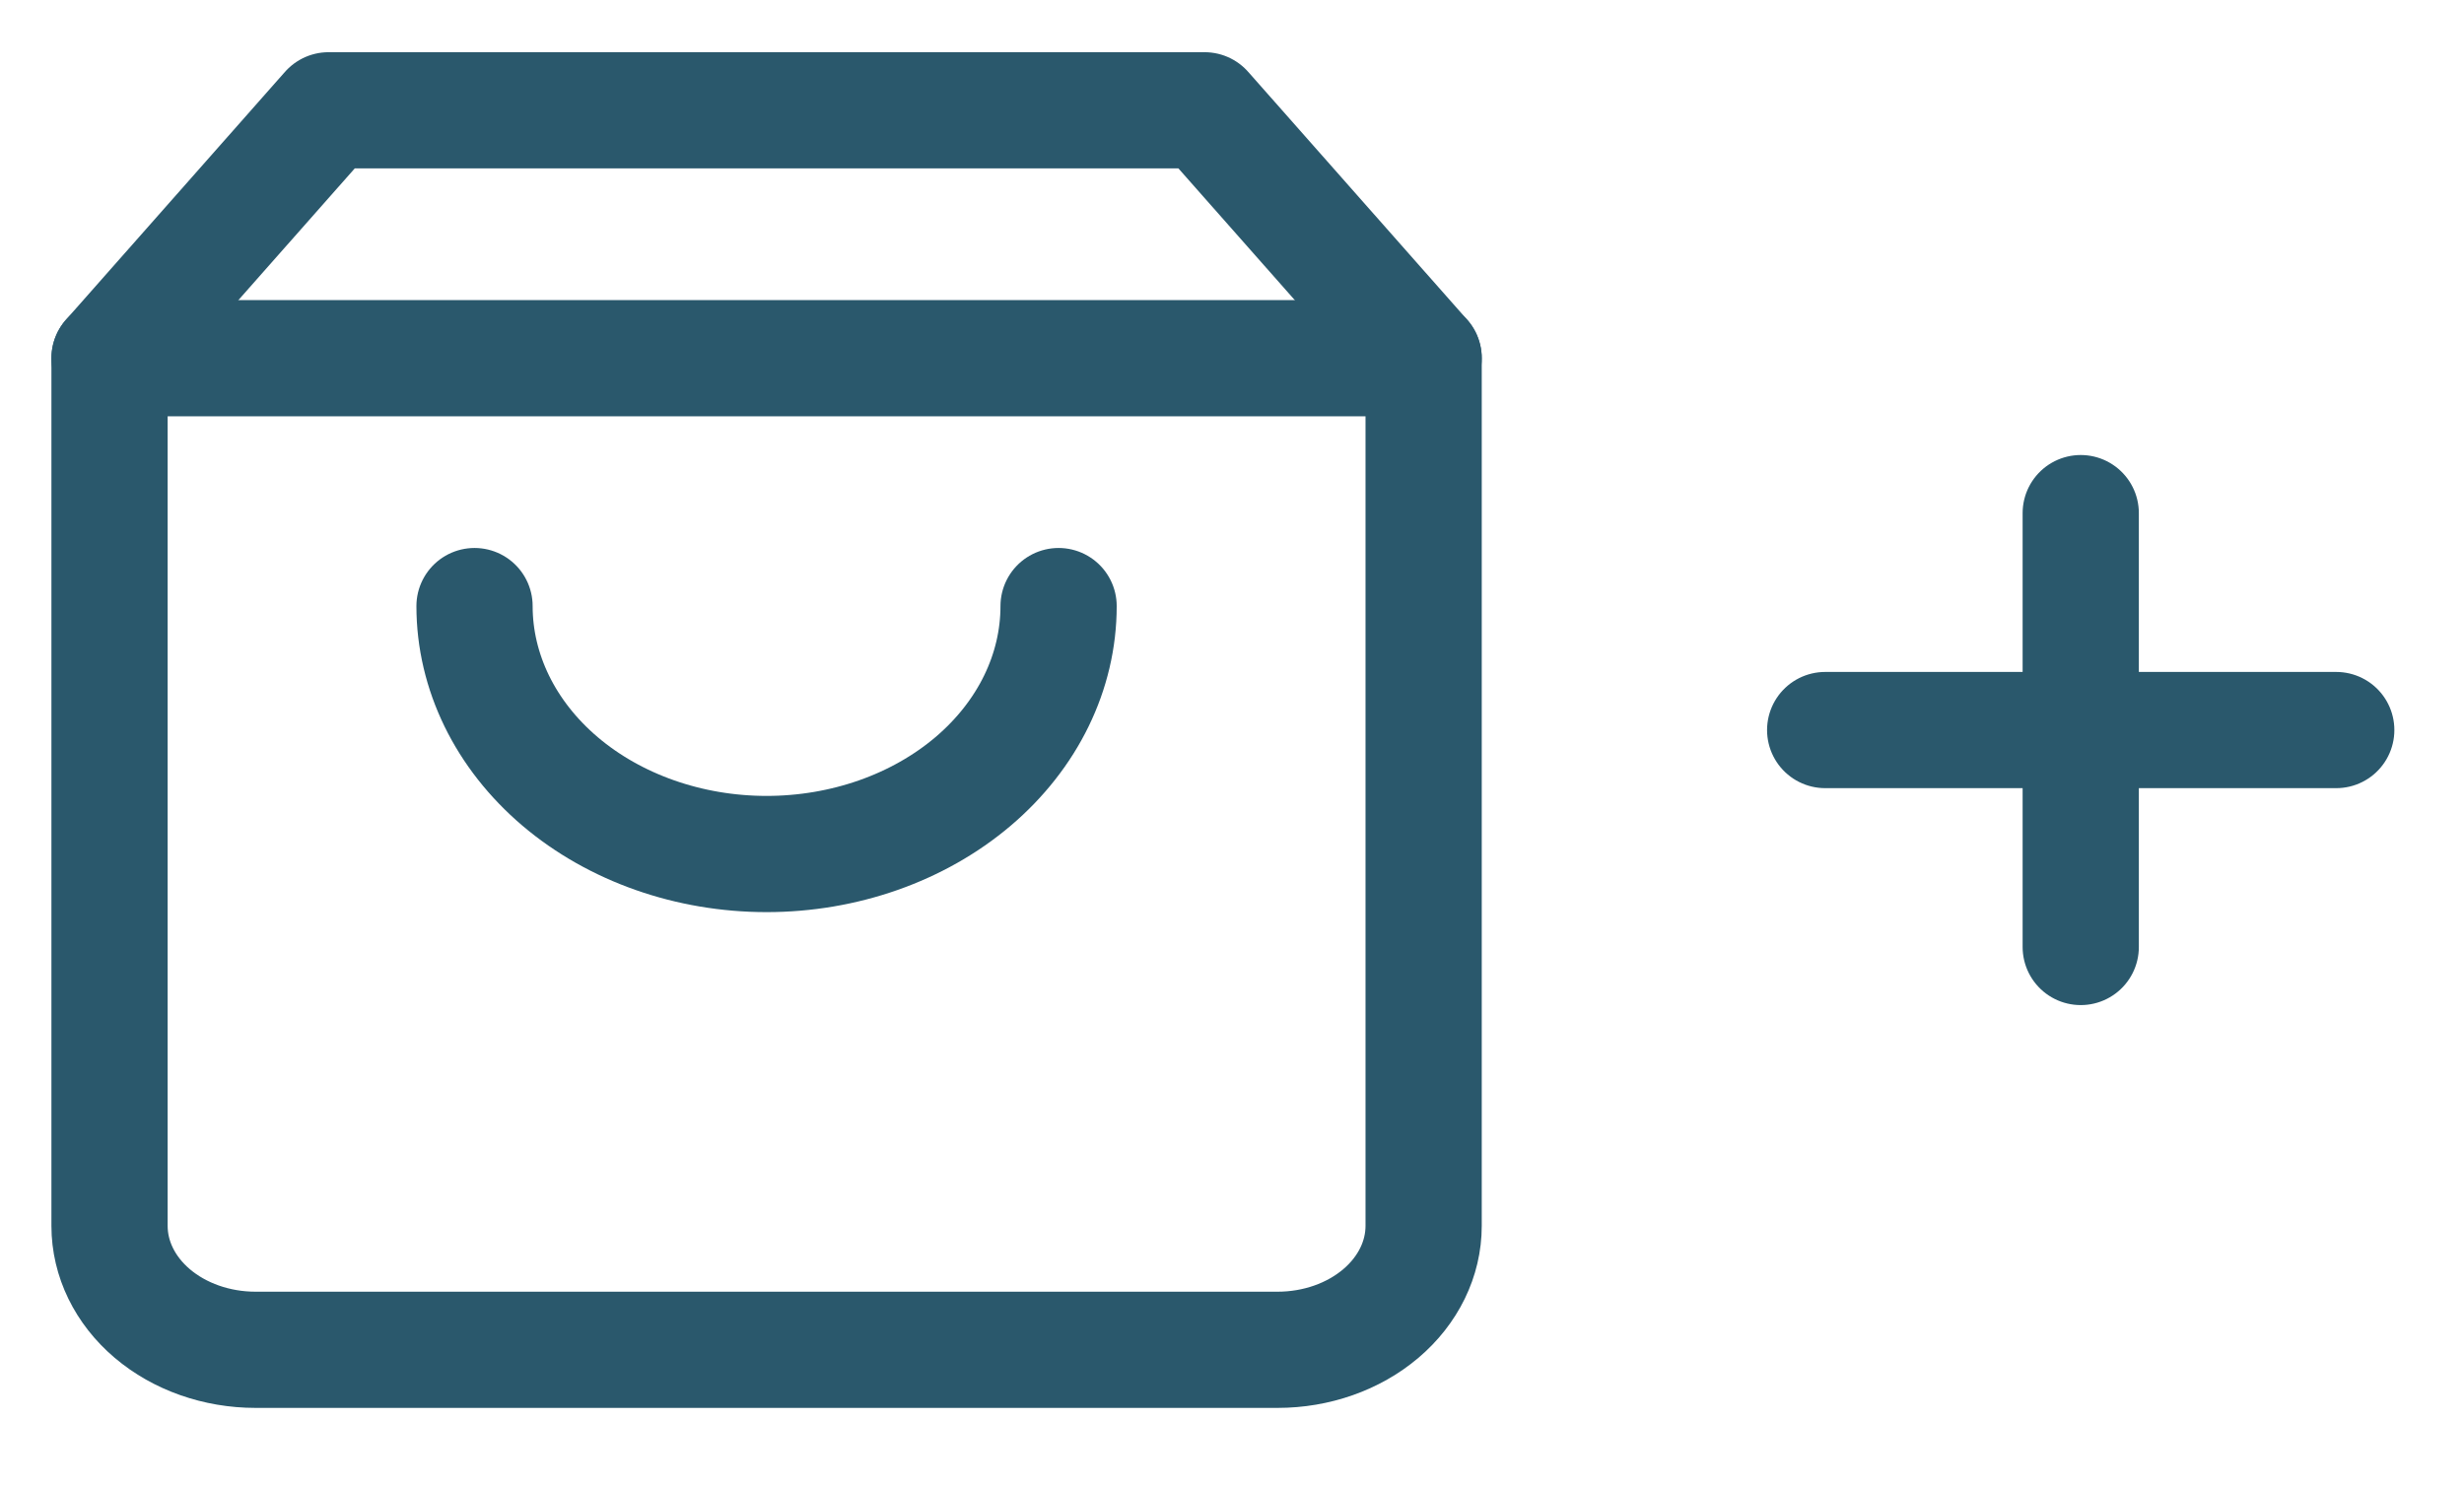 <svg width="53" height="32" viewBox="0 0 53 32" fill="none" xmlns="http://www.w3.org/2000/svg">
<path d="M7.067 2.373L2.356 7.706V26.373C2.356 27.08 2.686 27.758 3.275 28.258C3.864 28.758 4.663 29.039 5.496 29.039H27.482C28.314 29.039 29.113 28.758 29.702 28.258C30.291 27.758 30.622 27.08 30.622 26.373V7.706L25.911 2.373H7.067Z" stroke="#2A586C" stroke-width="2.5" stroke-linecap="round" stroke-linejoin="round"/>
<path d="M2.356 7.706H30.622" stroke="#2A586C" stroke-width="2.5" stroke-linecap="round" stroke-linejoin="round"/>
<path d="M22.77 13.039C22.77 14.454 22.109 15.81 20.931 16.811C19.753 17.811 18.155 18.373 16.489 18.373C14.823 18.373 13.225 17.811 12.047 16.811C10.869 15.81 10.207 14.454 10.207 13.039" stroke="#2A586C" stroke-width="2.5" stroke-linecap="round" stroke-linejoin="round"/>
<g clip-path="url(#clip0_114_26)">
<path d="M44.756 11.039V20.373" stroke="#2A586C" stroke-width="2.5" stroke-linecap="round" stroke-linejoin="round"/>
<path d="M39.259 15.706H50.252" stroke="#2A586C" stroke-width="2.5" stroke-linecap="round" stroke-linejoin="round"/>
</g>
<defs>
<clipPath id="clip0_114_26">
<rect width="16.489" height="13" fill="white" transform="translate(36.511 9.373)"/>
</clipPath>
</defs>
</svg>
